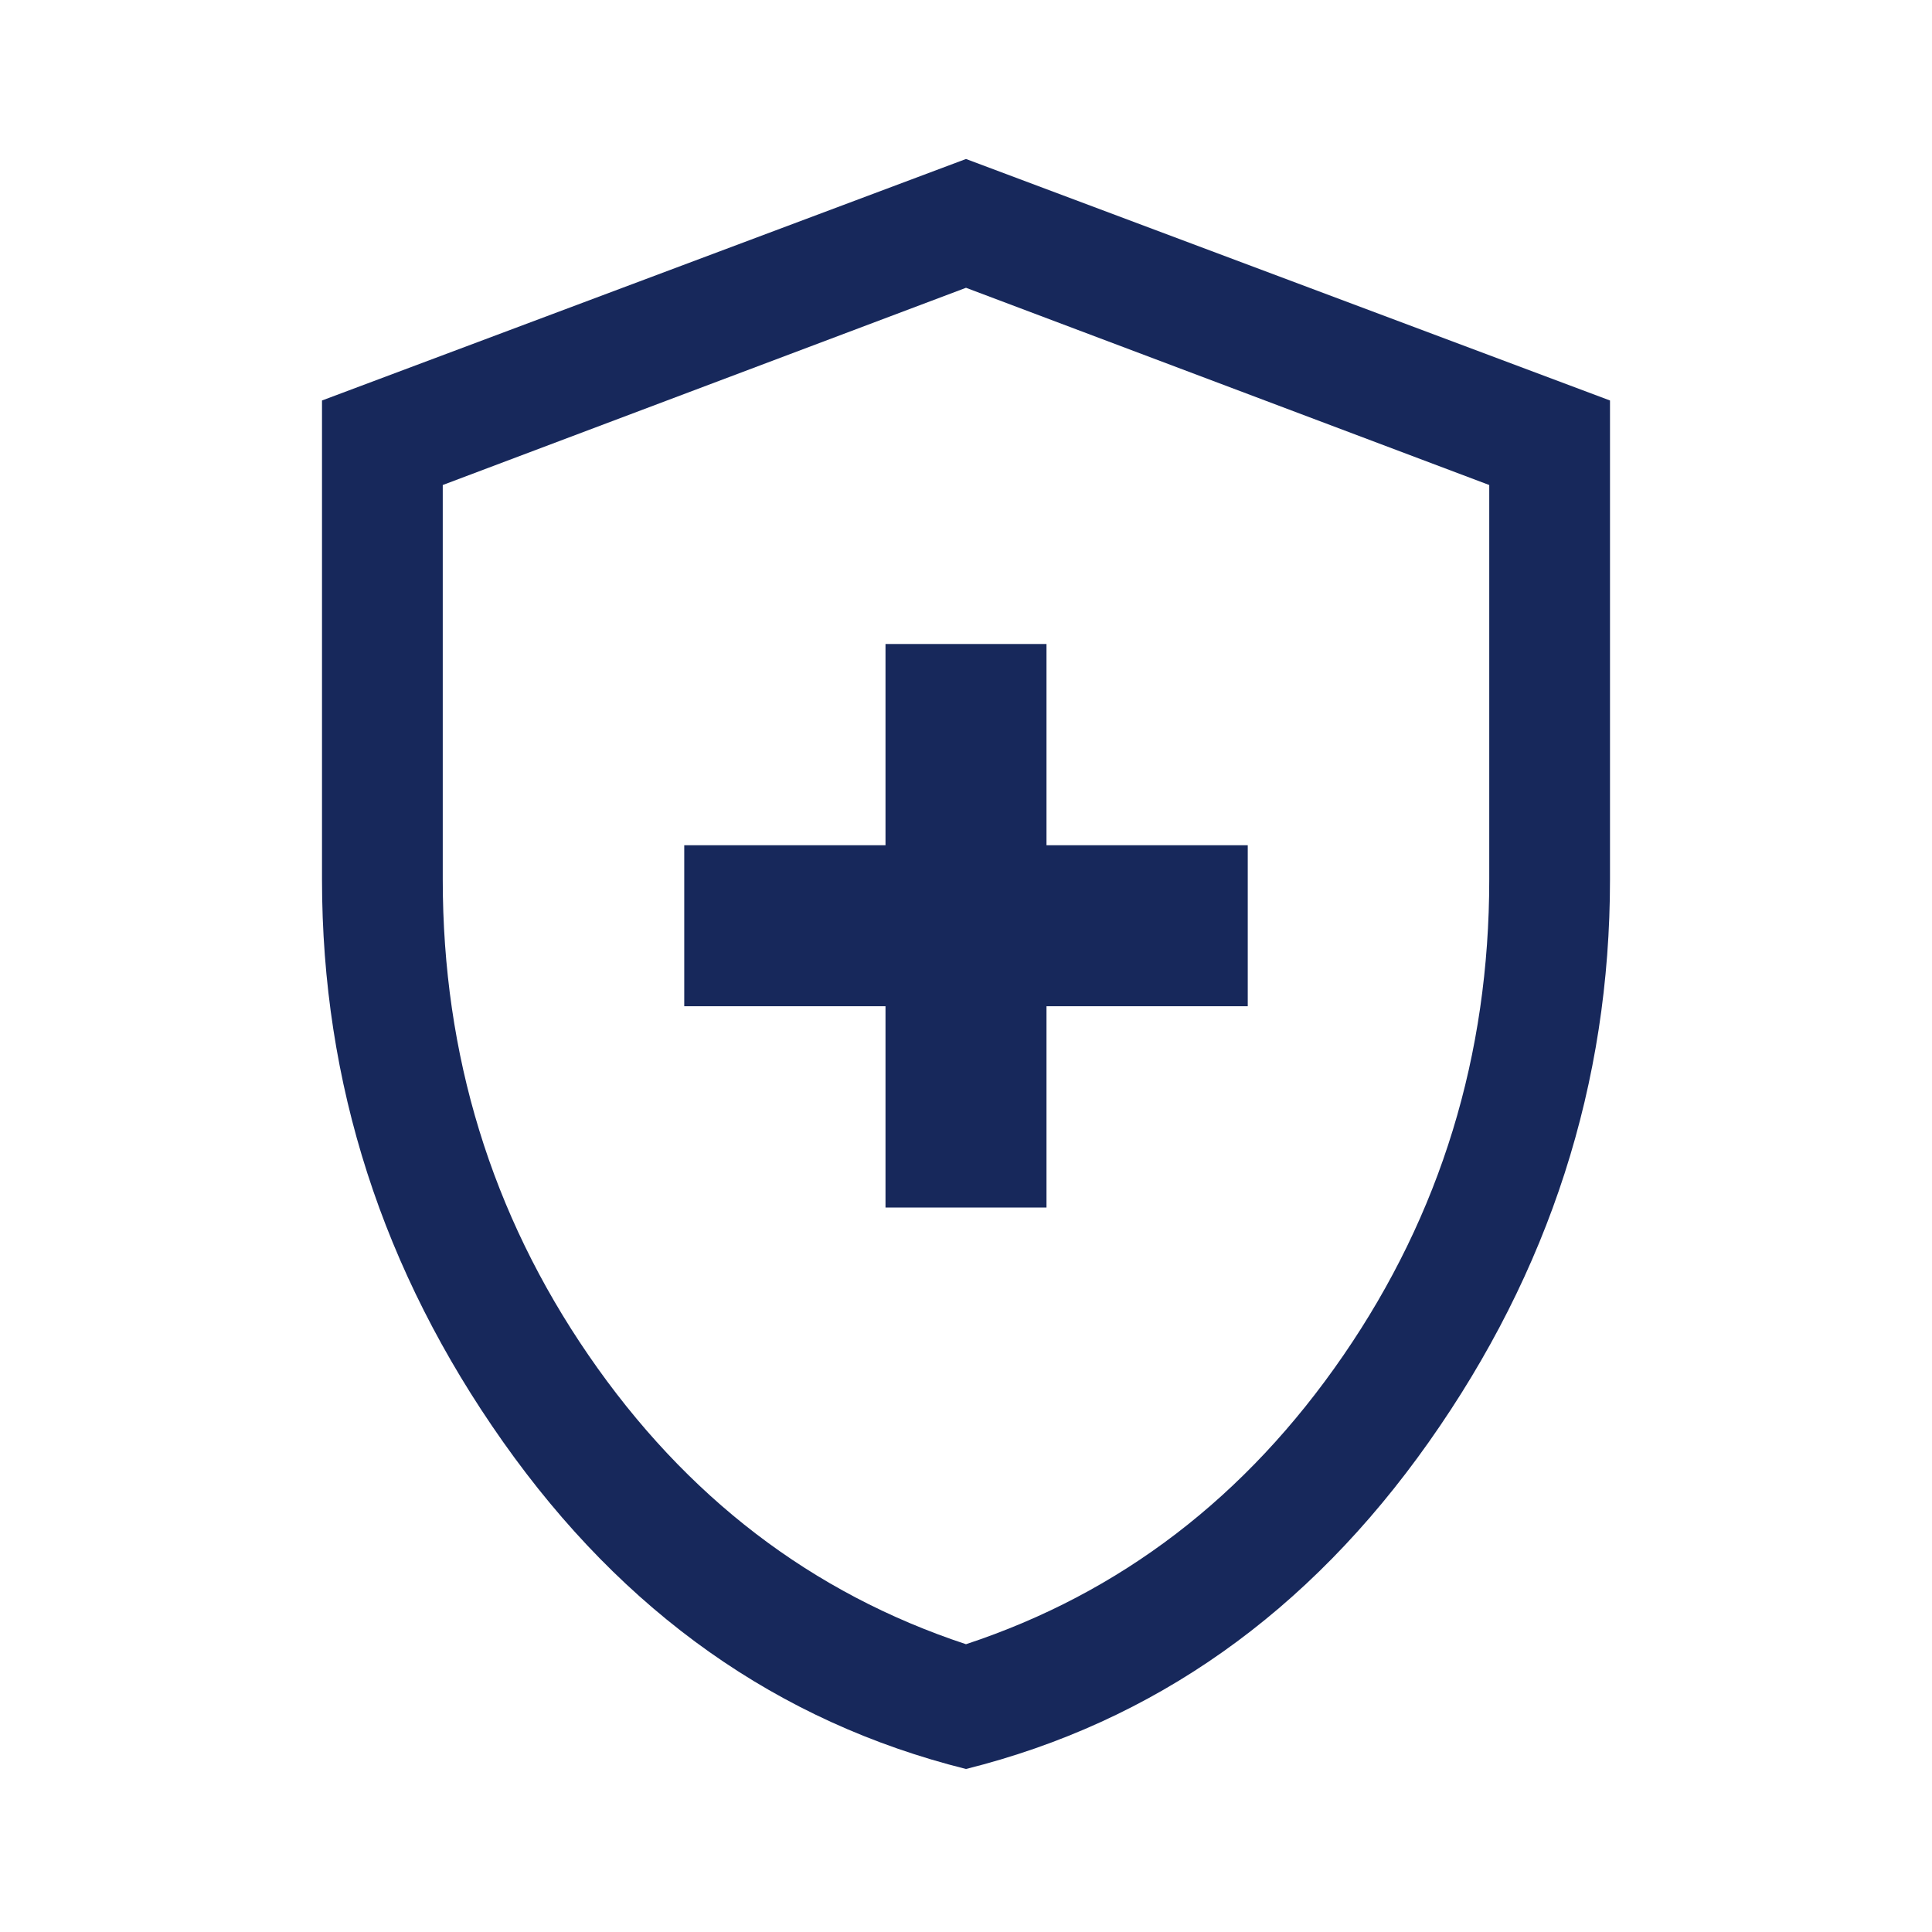 <svg xmlns="http://www.w3.org/2000/svg" height="48" width="48"><path fill='#17285b' d="M22 30h4v-5h5v-4h-5v-5h-4v5h-5v4h5Zm2 13.95q-7-1.75-11.5-8.125T8 21.85V9.95l16-6 16 6v11.9q0 7.6-4.5 13.975T24 43.95Zm0-19.4Zm0 16.3q5.75-1.9 9.375-7.175T37 21.85v-9.8l-13-4.9-13 4.9v9.8q0 6.55 3.625 11.825Q18.25 38.95 24 40.85Z"/></svg>